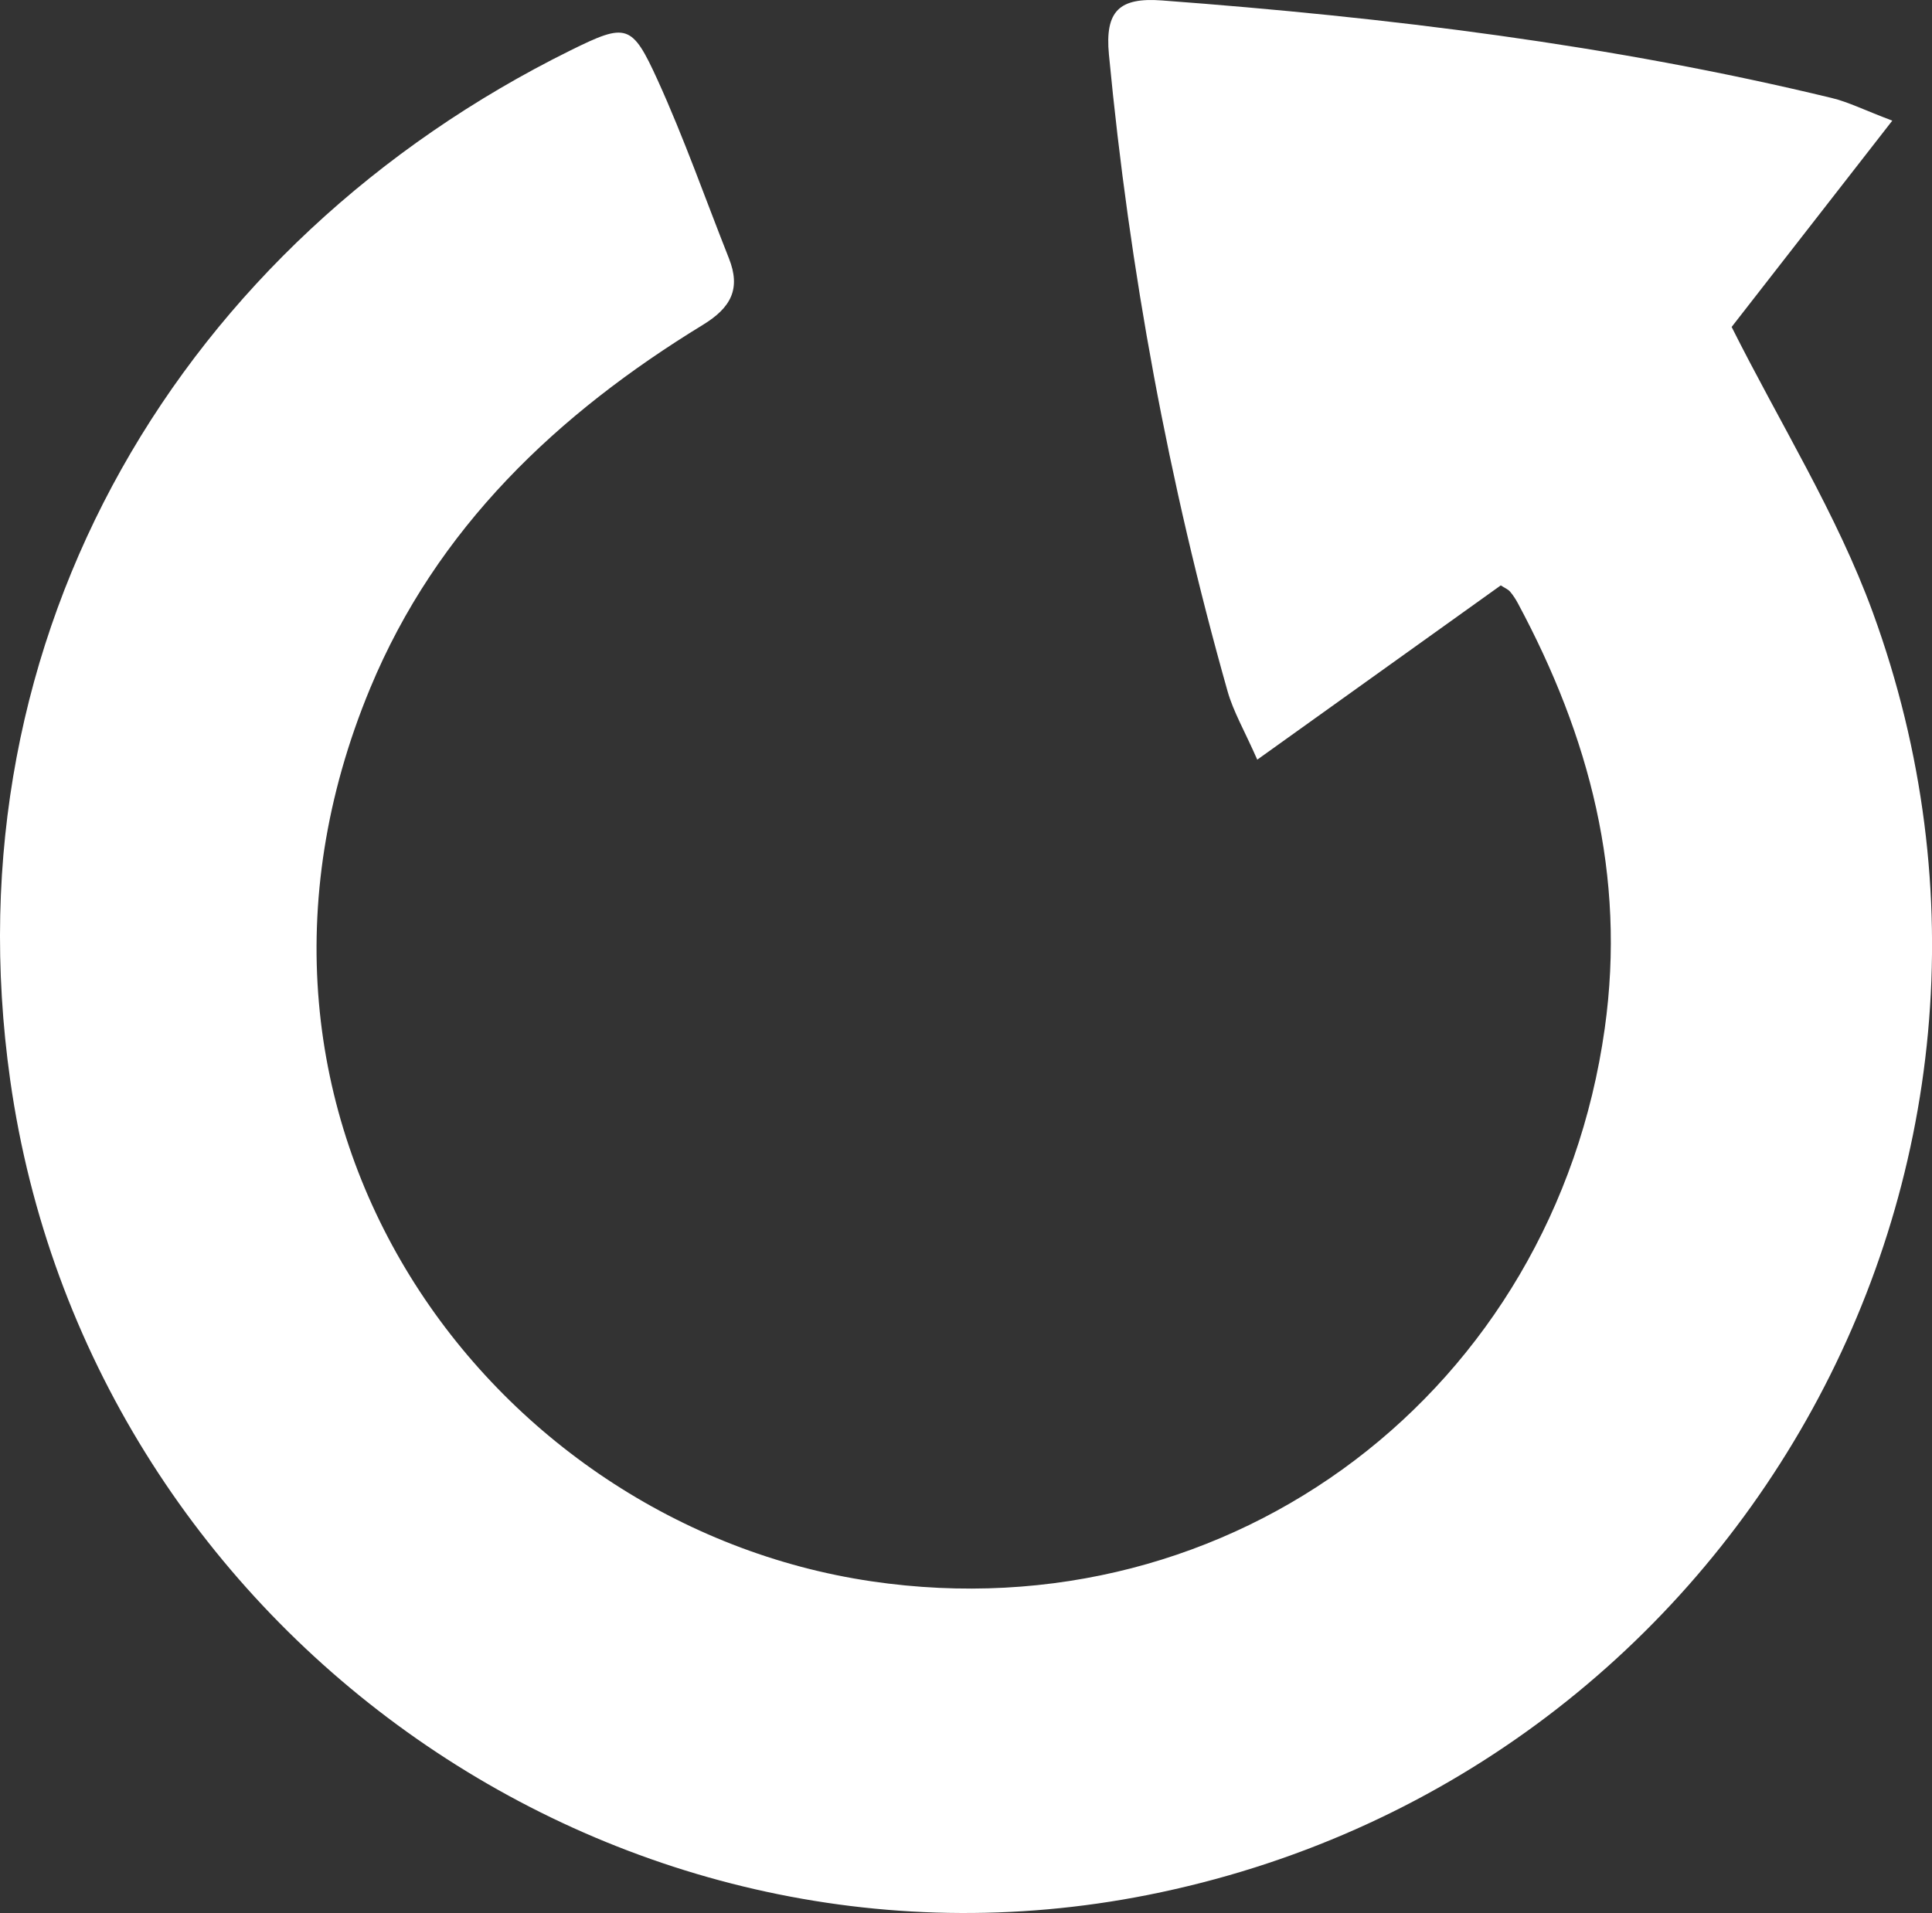<?xml version="1.0" encoding="utf-8"?>
<!-- Generator: Adobe Illustrator 22.0.1, SVG Export Plug-In . SVG Version: 6.00 Build 0)  -->
<svg version="1.1" id="Layer_1" xmlns="http://www.w3.org/2000/svg" xmlns:xlink="http://www.w3.org/1999/xlink" x="0px" y="0px"
	 viewBox="0 0 64.133 63.517" enable-background="new 0 0 64.133 63.517" xml:space="preserve">
<rect x="0" y="0" width="64.133" height="63.517" fill="#333333" stroke="none"/>
<path fill="#FFFFFF" d="M49.818,19.437c-2.669,1.911-5.253,3.761-8.083,5.786c-0.427-0.97-0.796-1.598-0.987-2.276
	c-1.957-6.924-3.254-13.97-3.937-21.135c-0.139-1.457,0.352-1.902,1.762-1.797c7.488,0.56,14.923,1.47,22.233,3.239
	c0.548,0.133,1.065,0.394,2.009,0.752c-1.952,2.507-3.733,4.795-5.333,6.85c1.609,3.211,3.495,6.216,4.685,9.475
	c6.788,18.595-4.654,38.729-24.064,42.587C20.324,66.451,2.904,53.976,0.34,35.871C-1.766,20.996,6.089,8.029,18.936,1.674
	c1.863-0.921,2.04-0.889,2.894,0.985c0.879,1.931,1.583,3.942,2.366,5.917c0.4,1.01,0.076,1.636-0.865,2.211
	c-4.832,2.955-8.834,6.742-11.042,12.062C6.324,37.22,16.22,50.63,28.928,52.504c12.01,1.772,22.657-6.367,24.341-18.352
	c0.715-5.09-0.511-9.698-2.879-14.115c-0.075-0.139-0.162-0.276-0.265-0.395C50.058,19.565,49.952,19.523,49.818,19.437z"/>
</svg>
